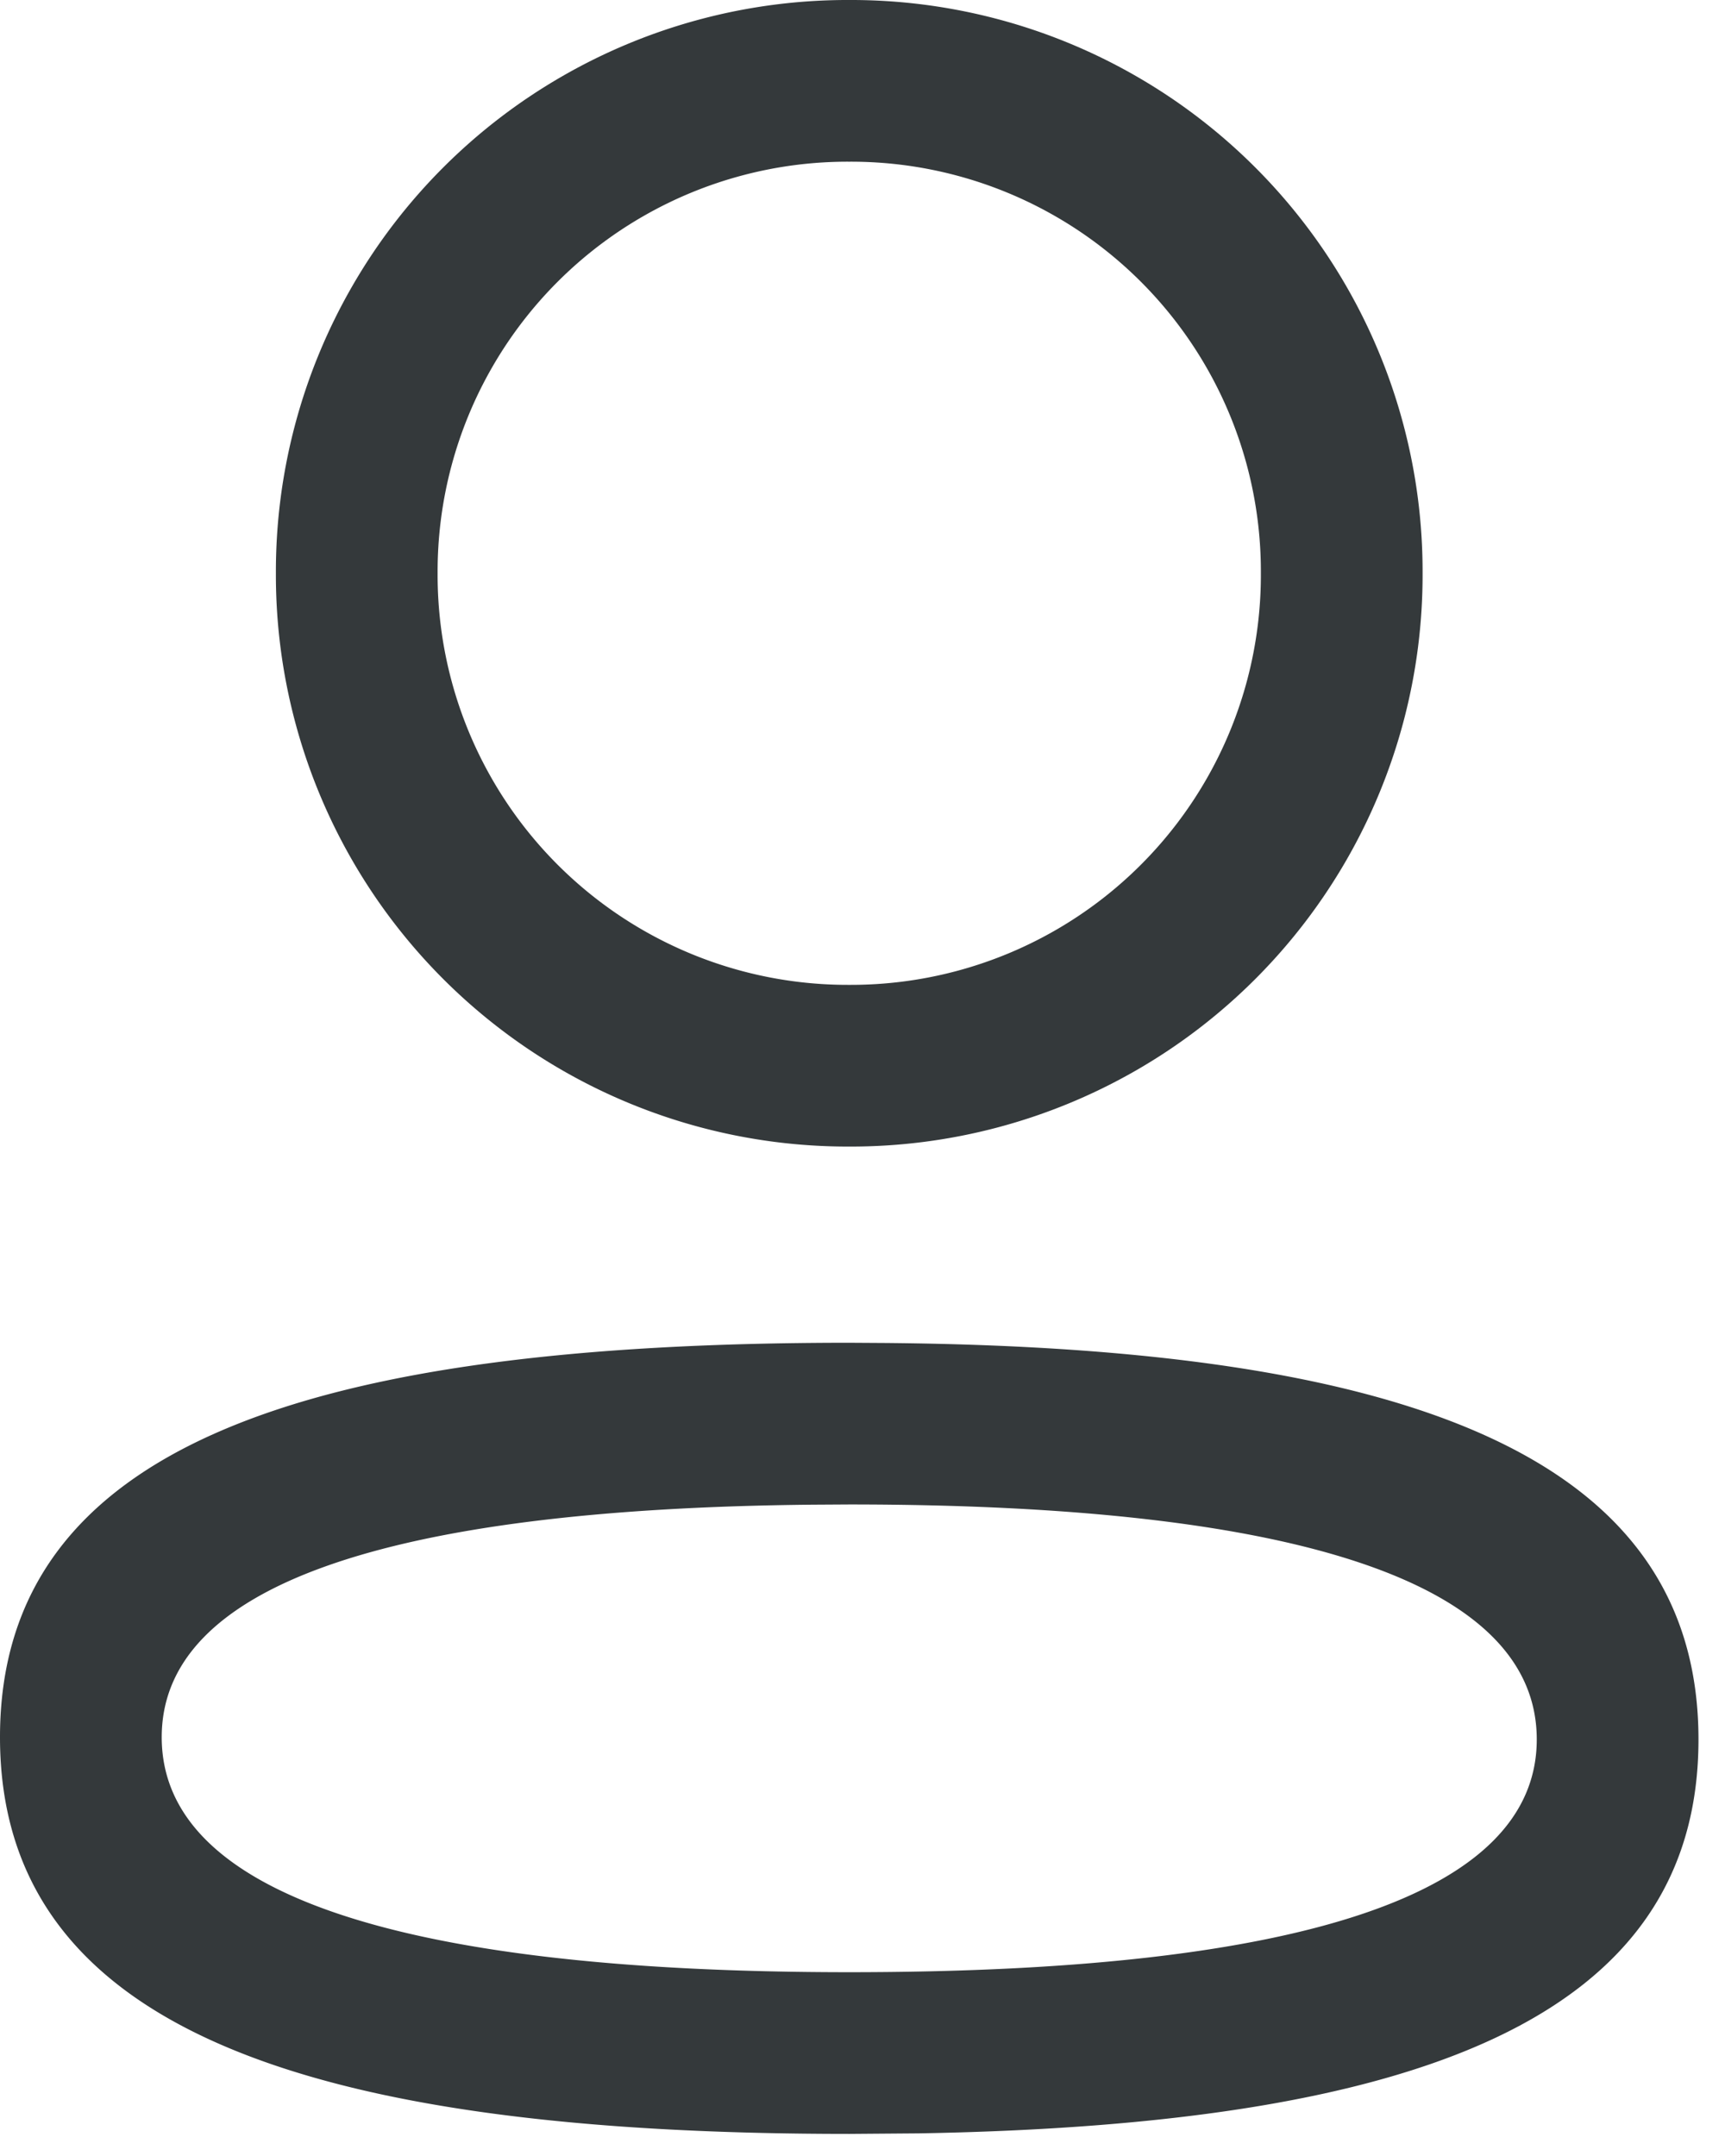 <svg width="16" height="20" fill="none" xmlns="http://www.w3.org/2000/svg"><path d="M7.877 12.456l.324.002c4.816.041 7.553 1.03 7.553 3.678 0 2.587-2.606 3.573-7.233 3.654l-.644.005C2.86 19.795 0 18.823 0 16.115c0-2.704 2.847-3.659 7.877-3.659zm0 1.5l-.337.002c-3.987.038-6.04.764-6.04 2.157 0 1.44 2.176 2.18 6.377 2.18 4.207 0 6.377-.728 6.377-2.159 0-1.44-2.175-2.18-6.377-2.18zM7.877 0a5.301 5.301 0 015.318 5.318 5.302 5.302 0 01-5.318 5.318 5.303 5.303 0 01-5.318-5.318A5.302 5.302 0 017.877 0zm0 1.5a3.802 3.802 0 00-3.818 3.818 3.803 3.803 0 003.818 3.818 3.802 3.802 0 003.818-3.818A3.801 3.801 0 007.877 1.5z" fill="#34393B"/></svg>